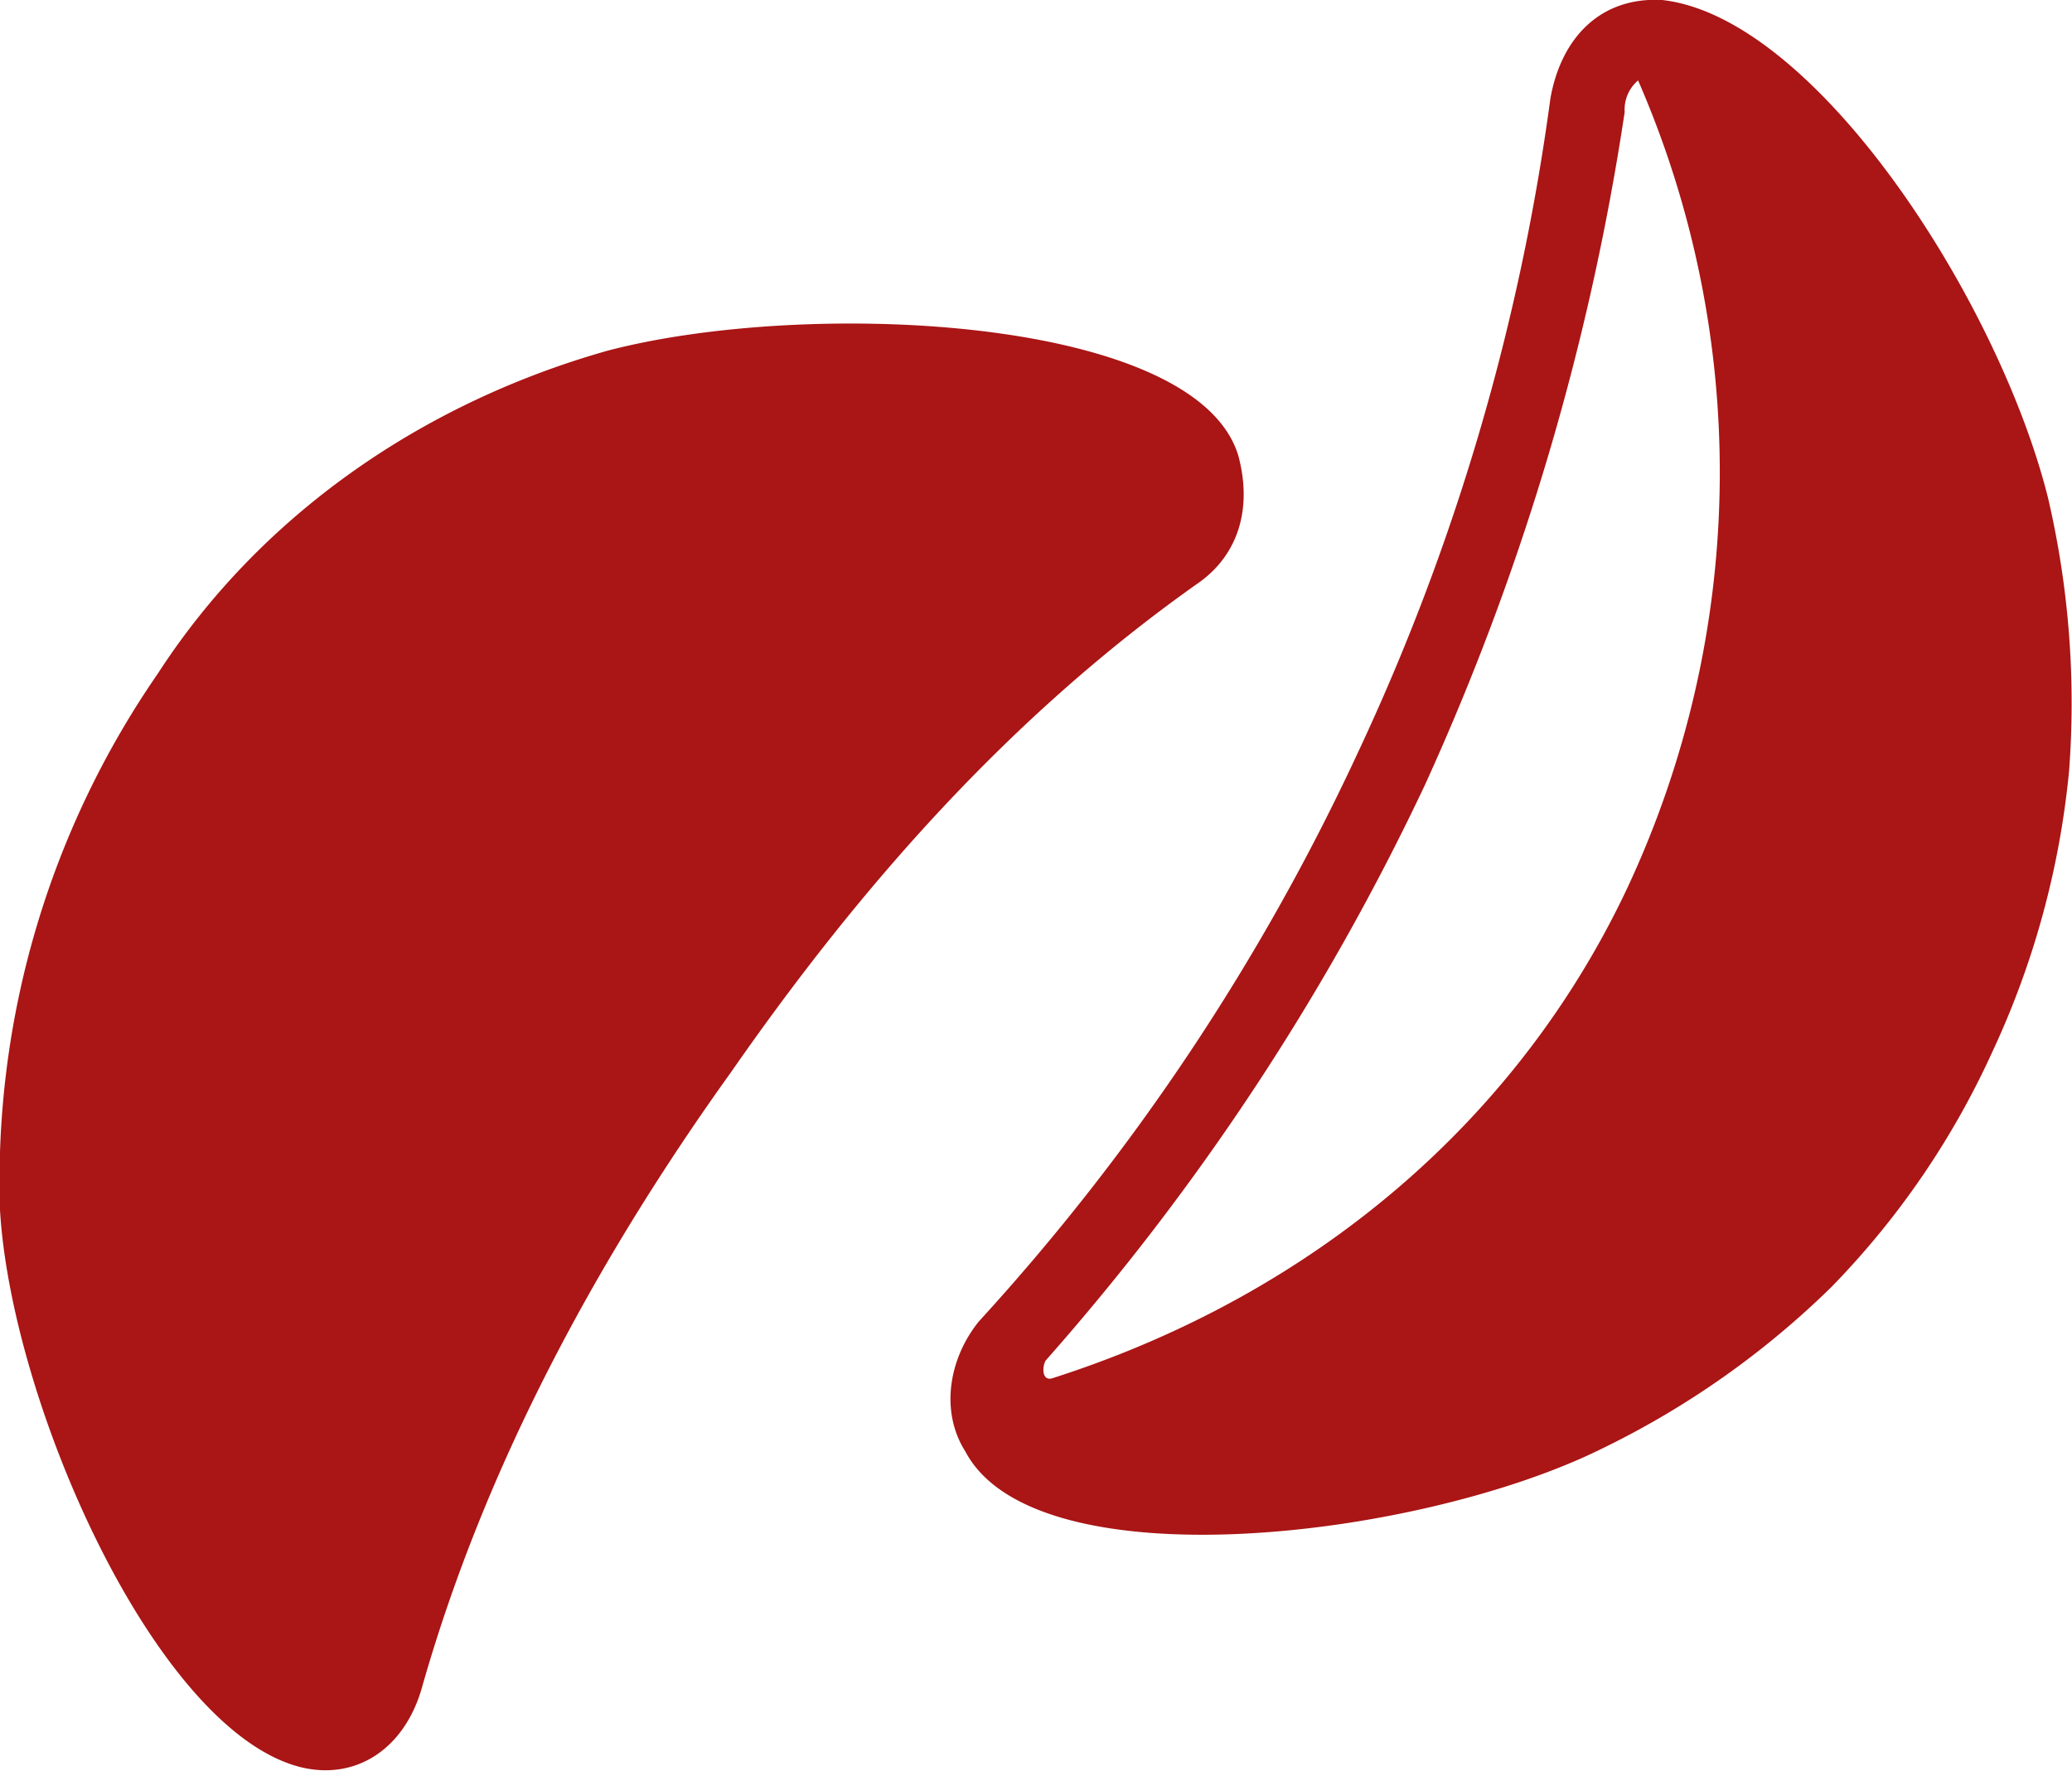 <svg xmlns="http://www.w3.org/2000/svg" viewBox="0 0 154.57 132.1"><defs><style>.a{fill:#aa1515;}</style></defs><title>資產 1</title><path class="a" d="M45.3,26.17C60.21,22.25,89.24,23.56,92.38,34c1.05,3.92,0,7.33-2.88,9.42-14.12,9.94-25.37,22.76-35,36.62-9.94,13.86-18.31,29.3-23,45.78-1.3,4.7-5,7.06-9.15,6C11.55,129,.83,104.65,0,90.26a66.59,66.59,0,0,1,11.77-40C19.4,38.47,31.43,30.1,45.3,26.17ZM148.62,78.49a61.6,61.6,0,0,1-12,17.53,64.83,64.83,0,0,1-17,12c-13.61,6.8-42.38,10.2-47.61.26-1.83-2.88-1.31-6.8,1-9.68a166.85,166.85,0,0,0,28.25-42.37A167.38,167.38,0,0,0,115.66,7.34C116.45,2.89,119.33-.25,124,0c11.51,1.3,25.12,22.49,28.78,37.14a67.35,67.35,0,0,1,1.57,20.4A63.92,63.92,0,0,1,148.62,78.49Zm-70.1,24.33c19.62-6.28,34.79-19.36,42.9-36.62A73.16,73.16,0,0,0,122.2,6a2.85,2.85,0,0,0-1,2.36,188.54,188.54,0,0,1-14.91,50.22A182.13,182.13,0,0,1,78,101.51C77.73,102,77.73,103.08,78.52,102.82Z"/></svg>